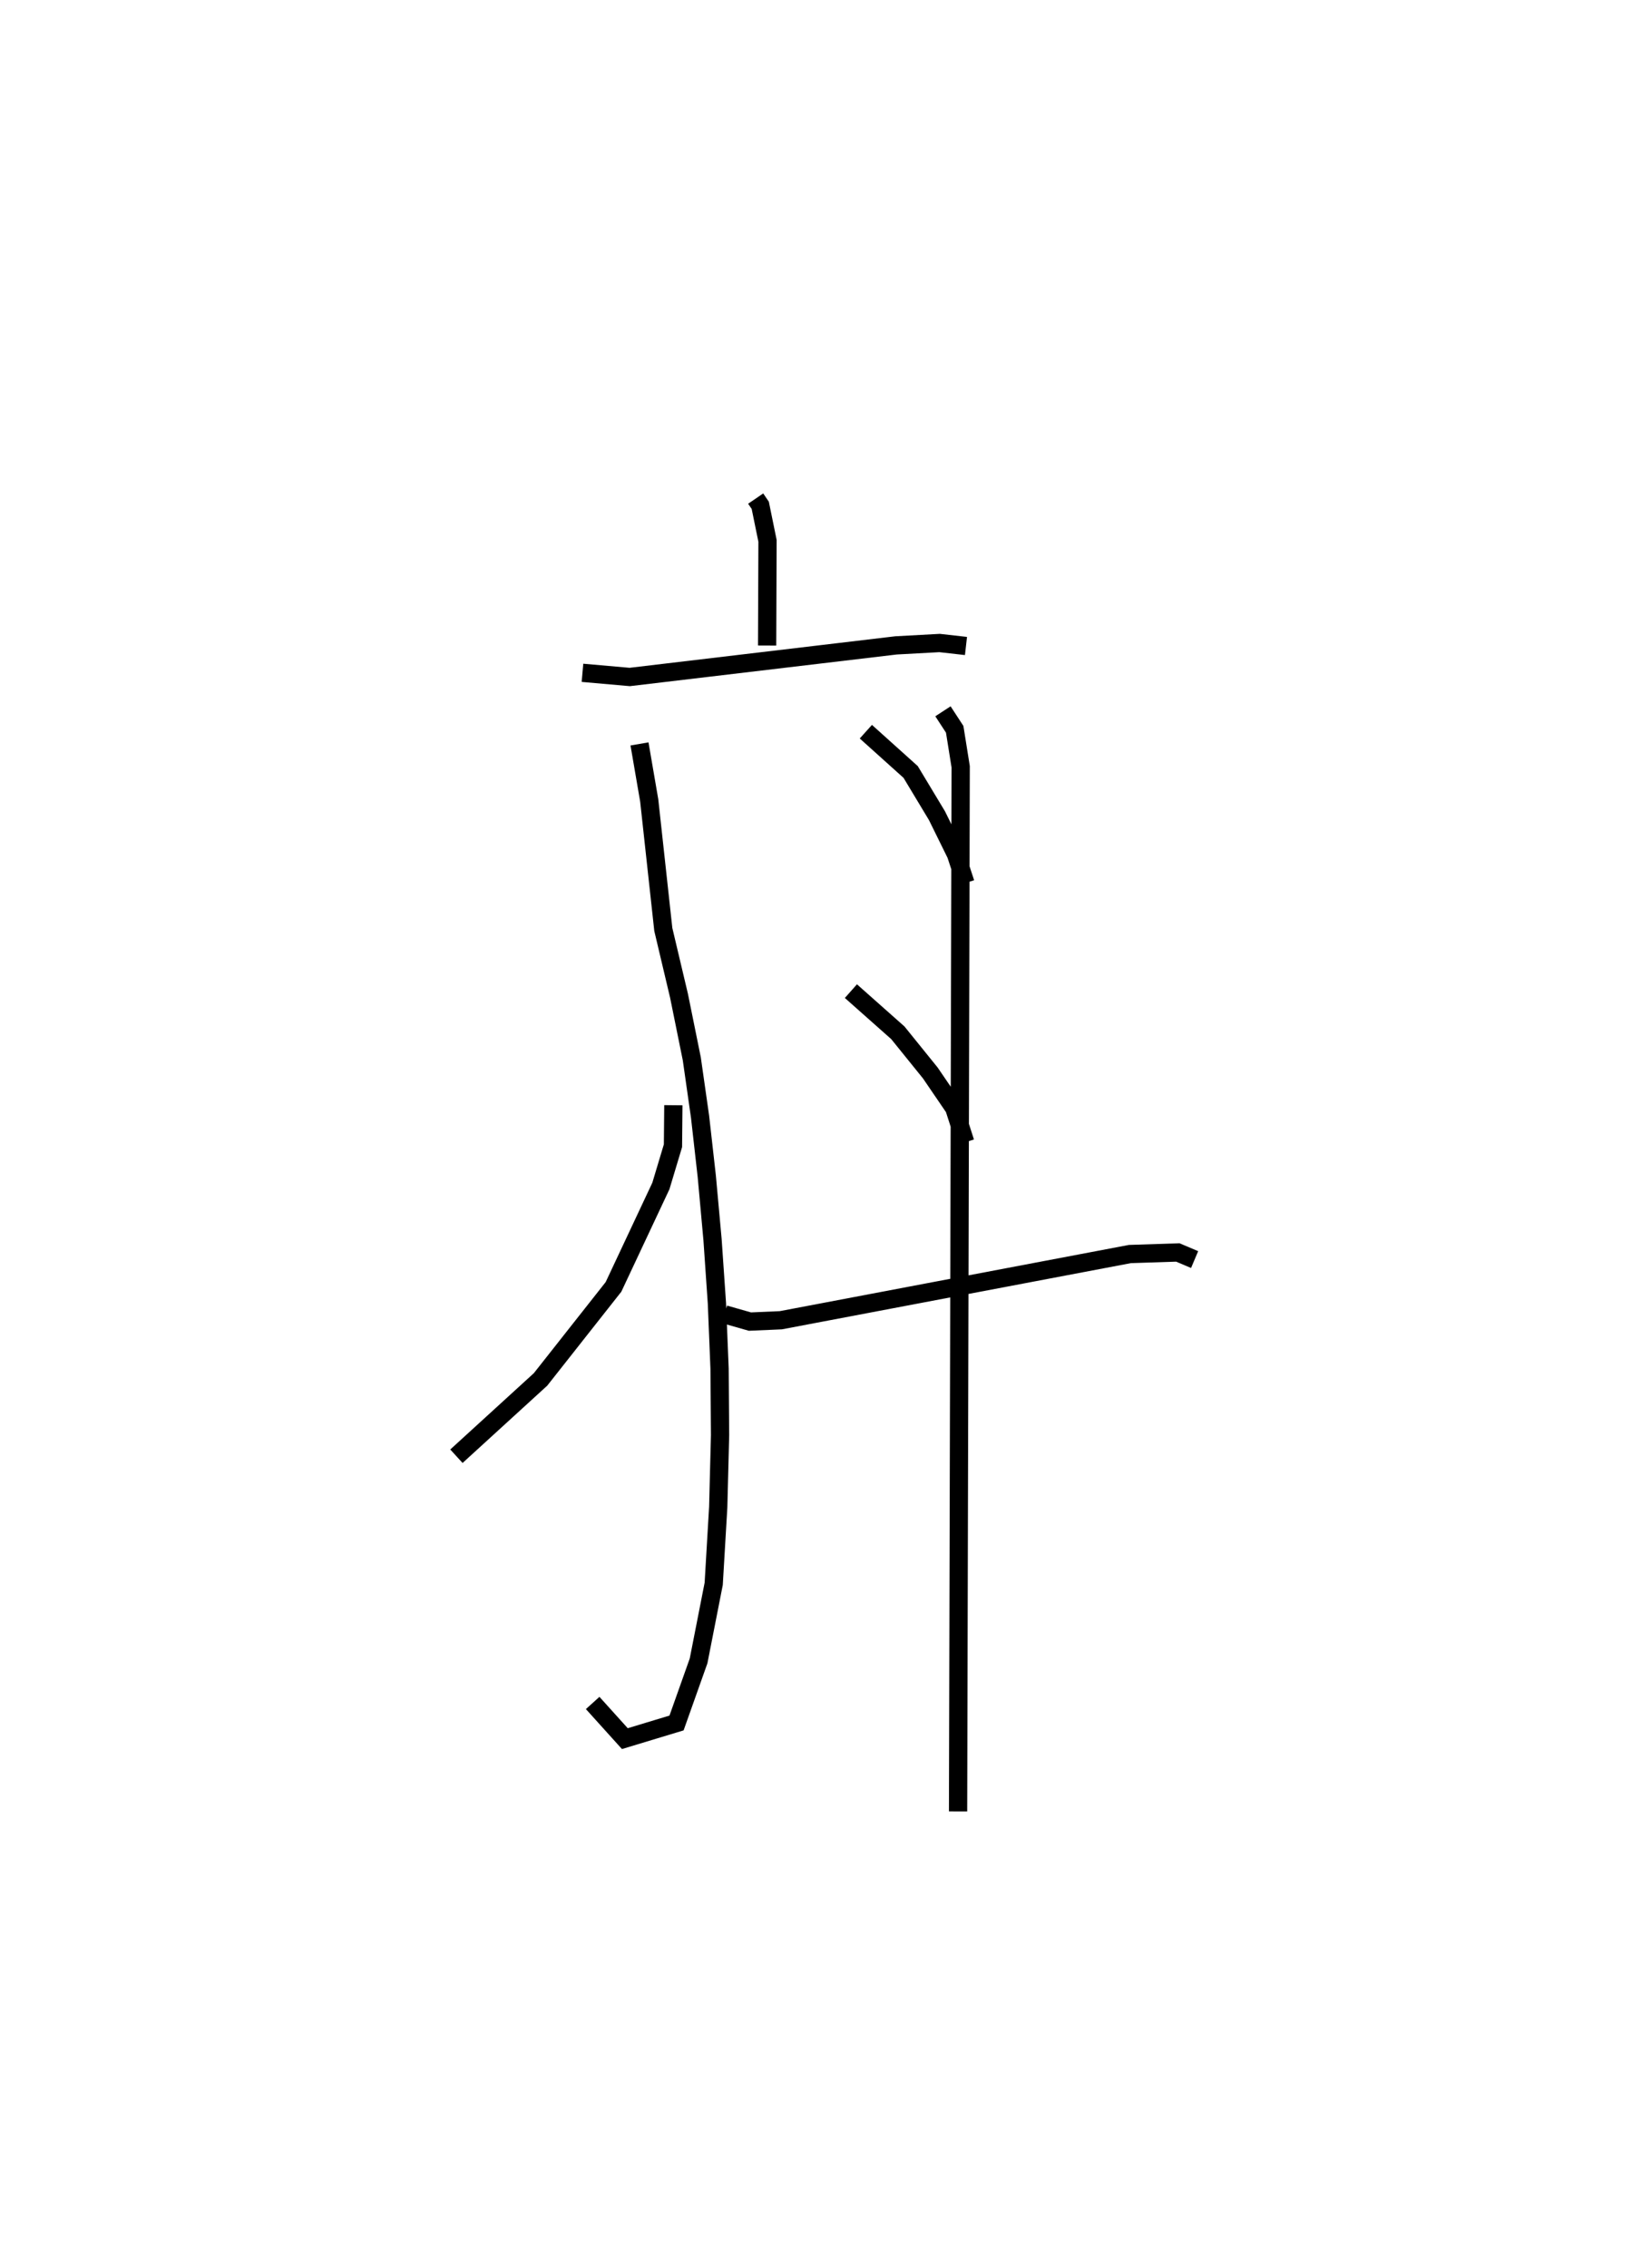 <?xml version="1.0" encoding="utf-8" ?>
<svg baseProfile="full" height="124.177" version="1.1" width="90.434" xmlns="http://www.w3.org/2000/svg" xmlns:ev="http://www.w3.org/2001/xml-events" xmlns:xlink="http://www.w3.org/1999/xlink"><defs /><rect fill="white" height="124.177" width="90.434" x="0" y="0" /><path d="M28.85,25 m0.0,0.0 m12.542,2.3 l0.251,0.368 0.398,1.947 l-0.022,5.732 m-10.114,1.493 l2.59,0.228 14.586,-1.73 l2.386,-0.13 1.445,0.163 m-17.883,5.362 l0.533,3.099 0.771,7.06 l0.861,3.634 0.7,3.453 l0.452,3.168 0.369,3.27 l0.315,3.464 0.239,3.475 l0.146,3.584 0.027,3.64 l-0.101,3.946 -0.247,4.195 l-0.828,4.218 -1.208,3.402 l-2.831,0.857 -1.763,-1.953 m4.42,-32.73 l-0.021,2.218 -0.662,2.204 l-2.596,5.526 -3.996,5.066 l-4.608,4.206 m22.427,-39.672 l2.454,2.206 1.443,2.396 l1.042,2.116 0.516,1.57 m-6.274,5.918 l2.572,2.281 1.778,2.2 l1.311,1.922 0.603,1.872 m-13.183,9.424 l1.389,0.395 1.692,-0.074 l19.119,-3.625 2.626,-0.086 l0.92,0.389 m-13.785,-30.021 l0.643,0.986 0.328,2.052 l-0.143,57.198 " fill="none" stroke="black" stroke-width="1" /></svg>